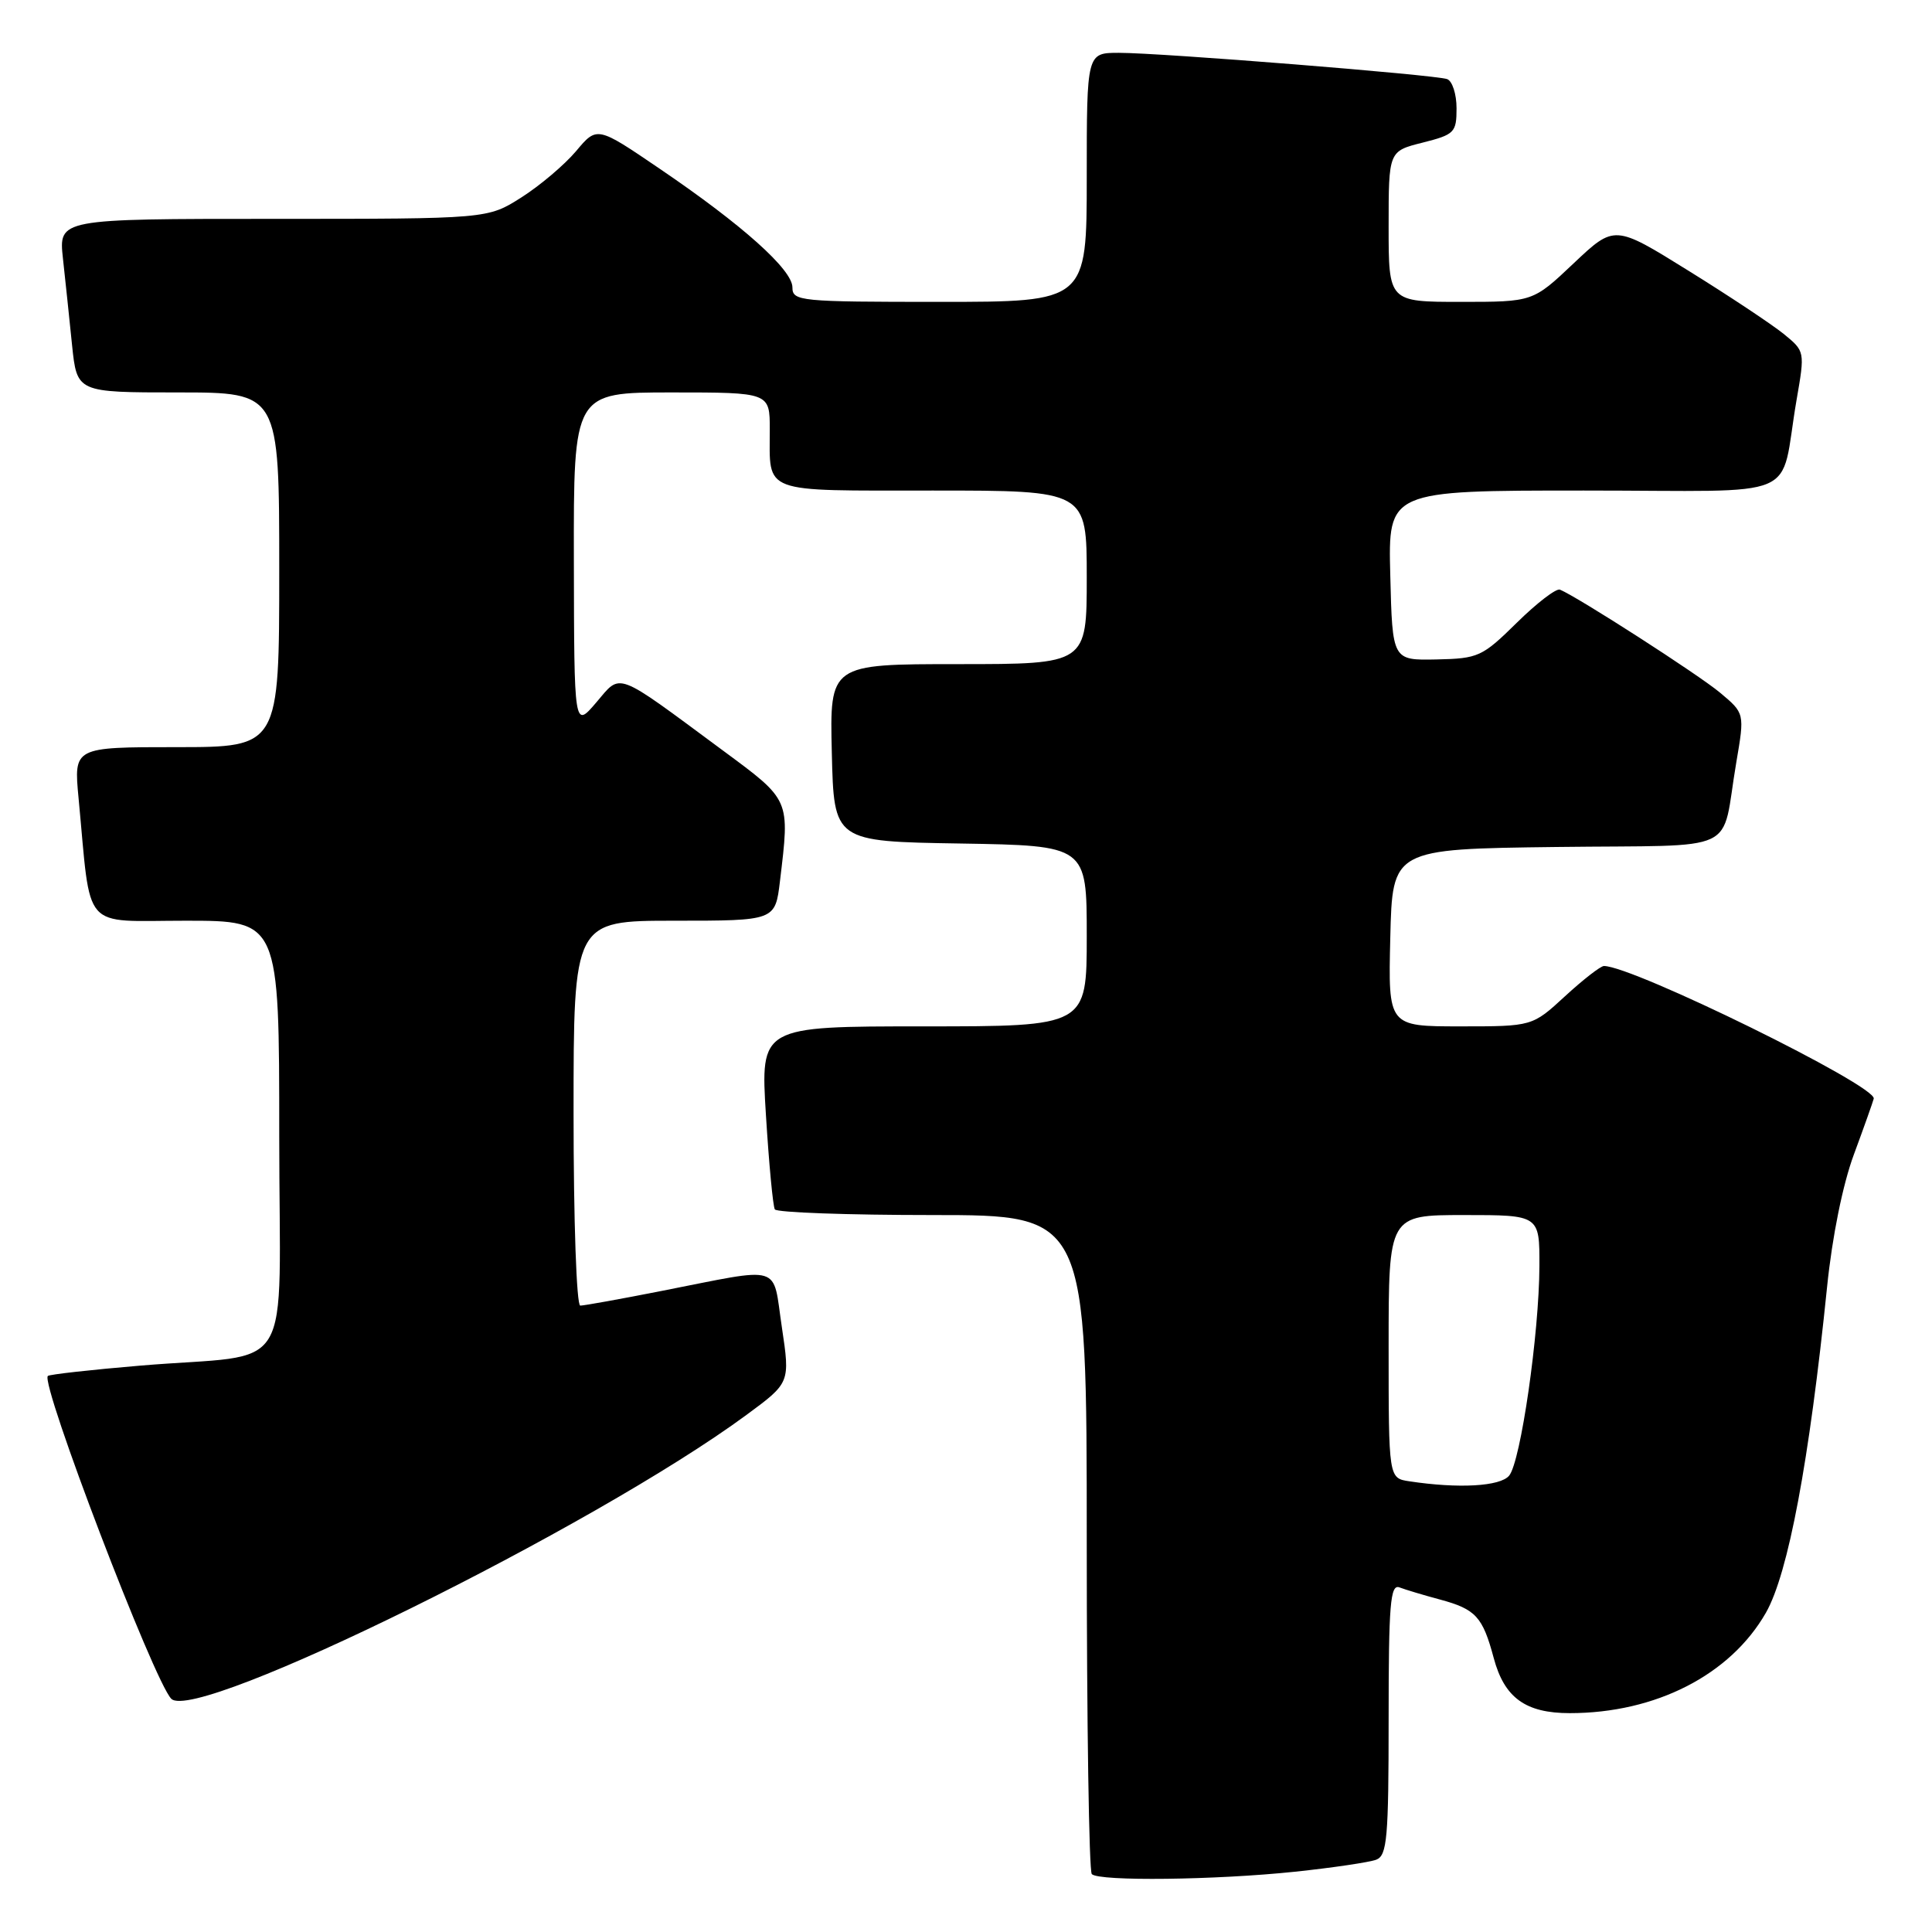 <?xml version="1.0" encoding="UTF-8" standalone="no"?>
<!DOCTYPE svg PUBLIC "-//W3C//DTD SVG 1.1//EN" "http://www.w3.org/Graphics/SVG/1.1/DTD/svg11.dtd" >
<svg xmlns="http://www.w3.org/2000/svg" xmlns:xlink="http://www.w3.org/1999/xlink" version="1.1" viewBox="0 0 256 256">
 <g >
 <path fill="currentColor"
d=" M 171.61 248.01 C 176.62 247.48 181.46 246.76 182.36 246.42 C 183.80 245.86 184.00 243.55 184.00 227.79 C 184.00 212.54 184.22 209.87 185.44 210.34 C 186.23 210.64 188.65 211.37 190.82 211.95 C 195.55 213.23 196.46 214.22 197.93 219.71 C 199.34 224.97 202.15 227.00 208.00 227.00 C 219.39 227.00 229.28 221.93 233.99 213.70 C 236.95 208.51 239.74 193.66 242.10 170.50 C 242.78 163.84 244.18 156.94 245.64 153.00 C 246.96 149.43 248.15 146.08 248.28 145.58 C 248.69 143.88 216.38 128.00 212.53 128.00 C 212.09 128.00 209.77 129.80 207.38 132.00 C 203.04 136.00 203.04 136.00 193.49 136.00 C 183.94 136.00 183.94 136.00 184.22 124.25 C 184.50 112.50 184.50 112.50 206.24 112.23 C 231.07 111.92 227.95 113.40 230.07 101.01 C 231.18 94.51 231.18 94.51 227.90 91.77 C 225.01 89.36 209.07 79.11 206.70 78.13 C 206.21 77.93 203.64 79.90 200.99 82.51 C 196.40 87.03 195.89 87.26 190.34 87.38 C 184.50 87.50 184.50 87.50 184.22 76.25 C 183.93 65.00 183.93 65.00 209.89 65.00 C 239.43 65.00 235.71 66.58 238.05 53.02 C 239.17 46.55 239.17 46.55 236.34 44.24 C 234.78 42.98 229.10 39.20 223.71 35.86 C 213.93 29.78 213.93 29.78 208.52 34.89 C 203.12 40.00 203.12 40.00 193.56 40.00 C 184.00 40.00 184.00 40.00 184.00 30.01 C 184.00 20.03 184.00 20.03 188.50 18.90 C 192.73 17.83 193.00 17.56 193.00 14.35 C 193.00 12.47 192.44 10.73 191.75 10.48 C 190.15 9.91 153.89 7.00 148.26 7.00 C 144.00 7.00 144.00 7.00 144.00 23.50 C 144.00 40.00 144.00 40.00 124.50 40.00 C 105.96 40.00 105.00 39.91 105.00 38.08 C 105.00 35.73 98.36 29.79 87.40 22.35 C 79.11 16.71 79.11 16.71 76.33 20.03 C 74.79 21.85 71.53 24.61 69.07 26.17 C 64.61 29.00 64.61 29.00 36.19 29.00 C 7.77 29.00 7.77 29.00 8.34 34.25 C 8.66 37.14 9.20 42.31 9.55 45.75 C 10.20 52.00 10.20 52.00 23.60 52.00 C 37.00 52.00 37.00 52.00 37.00 75.50 C 37.00 99.00 37.00 99.00 23.38 99.00 C 9.77 99.00 9.77 99.00 10.41 105.75 C 12.11 123.67 10.65 122.00 24.59 122.00 C 37.00 122.00 37.00 122.00 37.00 150.45 C 37.00 183.24 39.44 179.20 18.61 180.95 C 12.07 181.50 6.55 182.12 6.34 182.32 C 5.32 183.34 20.42 222.83 22.70 225.10 C 25.99 228.37 78.72 202.35 98.90 187.49 C 104.70 183.22 104.70 183.22 103.60 175.86 C 102.32 167.37 103.96 167.86 87.64 171.06 C 82.22 172.13 77.38 173.00 76.89 173.00 C 76.39 173.00 76.00 161.77 76.00 147.50 C 76.00 122.00 76.00 122.00 89.36 122.00 C 102.72 122.00 102.72 122.00 103.35 116.75 C 104.66 105.82 104.79 106.10 95.74 99.41 C 81.31 88.74 82.37 89.14 78.99 93.10 C 76.08 96.50 76.08 96.50 76.04 74.25 C 76.00 52.00 76.00 52.00 89.00 52.00 C 102.00 52.00 102.00 52.00 102.00 56.92 C 102.00 65.51 100.65 65.00 123.61 65.00 C 144.00 65.00 144.00 65.00 144.00 76.50 C 144.00 88.00 144.00 88.00 126.97 88.00 C 109.94 88.00 109.94 88.00 110.22 99.75 C 110.50 111.50 110.50 111.50 127.25 111.77 C 144.00 112.05 144.00 112.05 144.00 124.02 C 144.00 136.00 144.00 136.00 122.38 136.00 C 100.76 136.00 100.76 136.00 101.49 147.75 C 101.89 154.21 102.42 159.84 102.67 160.25 C 102.91 160.66 112.32 161.00 123.56 161.00 C 144.00 161.00 144.00 161.00 144.00 204.33 C 144.00 228.17 144.30 247.97 144.67 248.33 C 145.64 249.30 161.06 249.12 171.61 248.01 Z  M 186.75 196.28 C 184.00 195.87 184.00 195.87 184.00 178.43 C 184.00 161.00 184.00 161.00 194.00 161.00 C 204.00 161.00 204.00 161.00 203.98 167.75 C 203.95 176.69 201.50 193.69 199.97 195.53 C 198.79 196.96 193.28 197.27 186.75 196.28 Z "/>
</g>
</svg>
